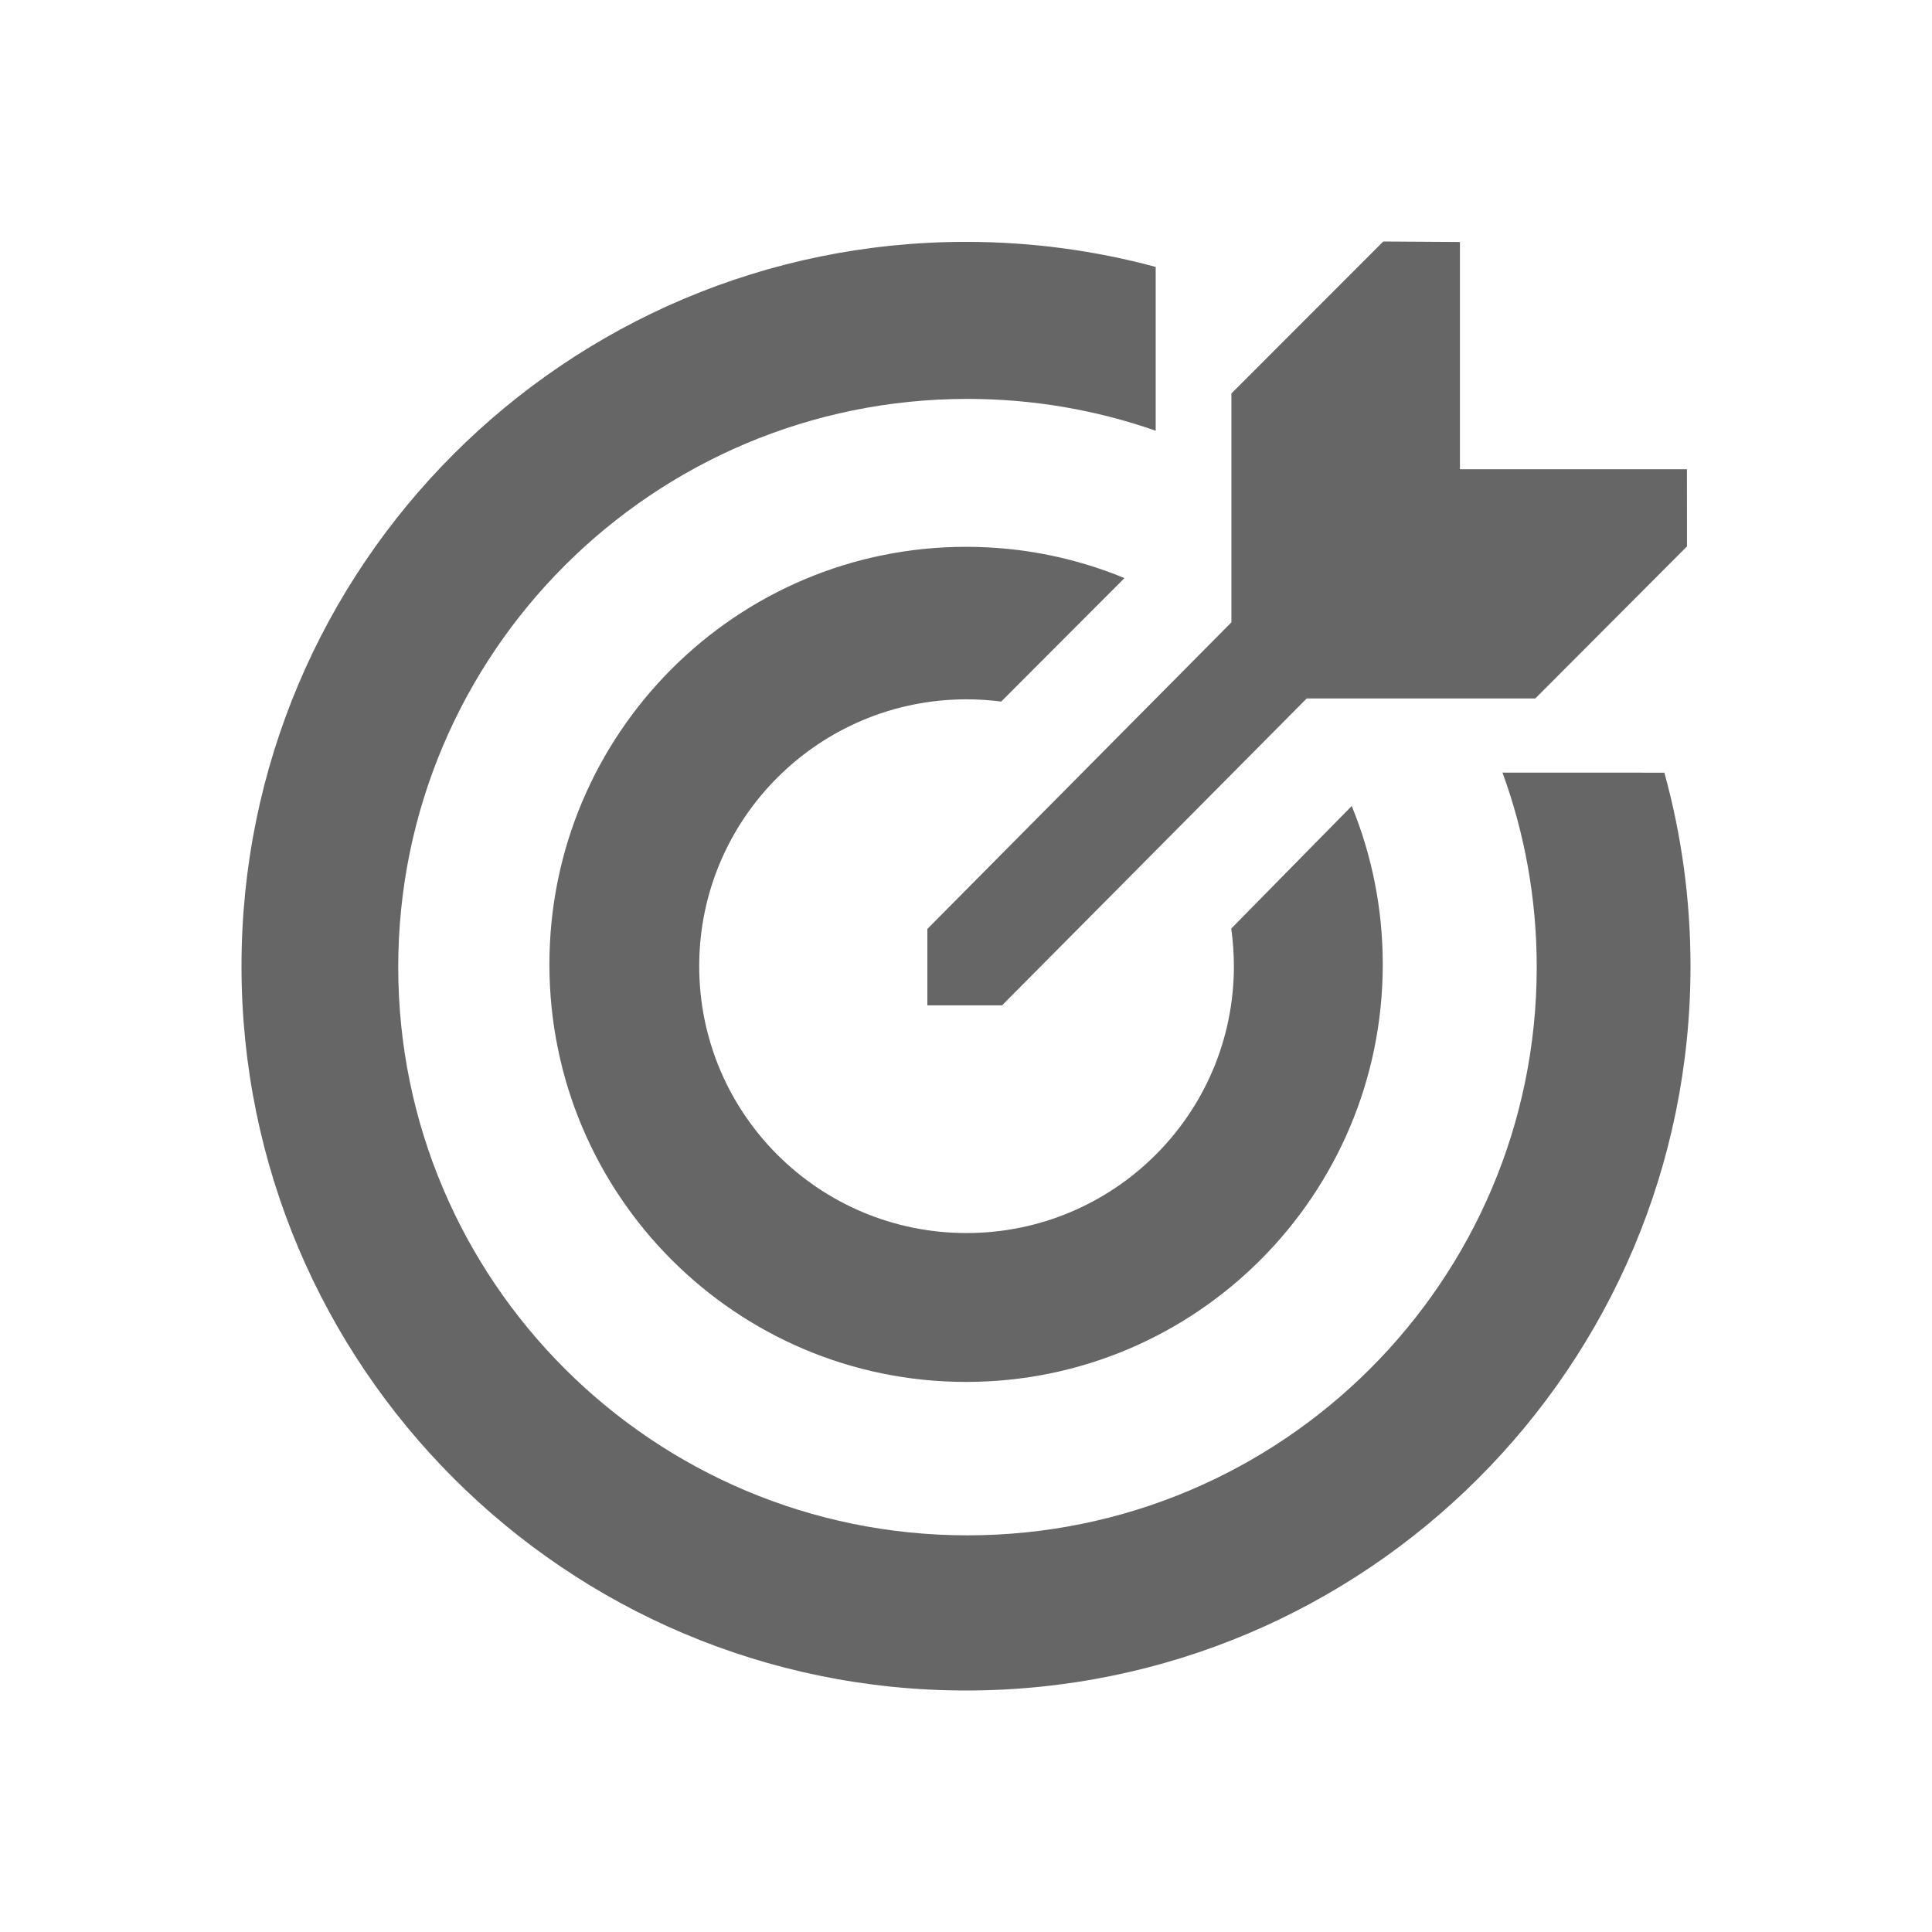 <!--?xml version="1.0" encoding="UTF-8"?-->
<svg width="32px" height="32px" viewBox="0 0 32 32" version="1.1" xmlns="http://www.w3.org/2000/svg" xmlns:xlink="http://www.w3.org/1999/xlink">
    <title>629.投标管理@1x</title>
    <g id="629.投标管理" stroke="none" stroke-width="1" fill="none" fill-rule="evenodd">
        <g id="编组" transform="translate(4, 4)" fill="#000000" fill-rule="nonzero">
            <path d="M12,0.006 C13.087,0.006 14.141,0.151 15.142,0.421 L15.142,3.134 C14.166,2.793 13.117,2.607 12.024,2.607 C6.817,2.607 2.596,6.821 2.596,12.018 C2.596,17.216 6.817,21.43 12.024,21.43 C17.231,21.43 21.453,17.216 21.453,12.018 C21.453,10.887 21.253,9.802 20.886,8.797 L23.567,8.798 C23.849,9.818 24,10.893 24,12.003 C24,18.629 18.627,24 12,24 C5.373,24 0,18.629 0,12.003 C0,5.377 5.373,0.006 12,0.006 Z M12.001,5.057 C12.93,5.057 13.816,5.241 14.625,5.575 L12.583,7.62 C12.395,7.596 12.203,7.583 12.009,7.583 C9.563,7.583 7.581,9.562 7.581,12.003 C7.581,14.444 9.563,16.423 12.009,16.423 C14.454,16.423 16.437,14.444 16.437,12.003 C16.437,11.792 16.422,11.583 16.393,11.38 L18.389,9.35 C18.72,10.159 18.903,11.045 18.903,11.973 C18.903,15.793 15.813,18.889 12.001,18.889 C8.19,18.889 5.1,15.793 5.1,11.973 C5.1,8.154 8.19,5.057 12.001,5.057 Z M18.911,0 L20.181,0.008 L20.181,3.772 L23.941,3.772 L23.942,5.05 L21.429,7.569 L17.643,7.569 L12.597,12.652 L11.36,12.652 L11.36,11.386 L16.396,6.308 L16.396,2.517 L18.911,0 Z" id="形状" fill="#666666"></path>
        </g>
    </g>
</svg>